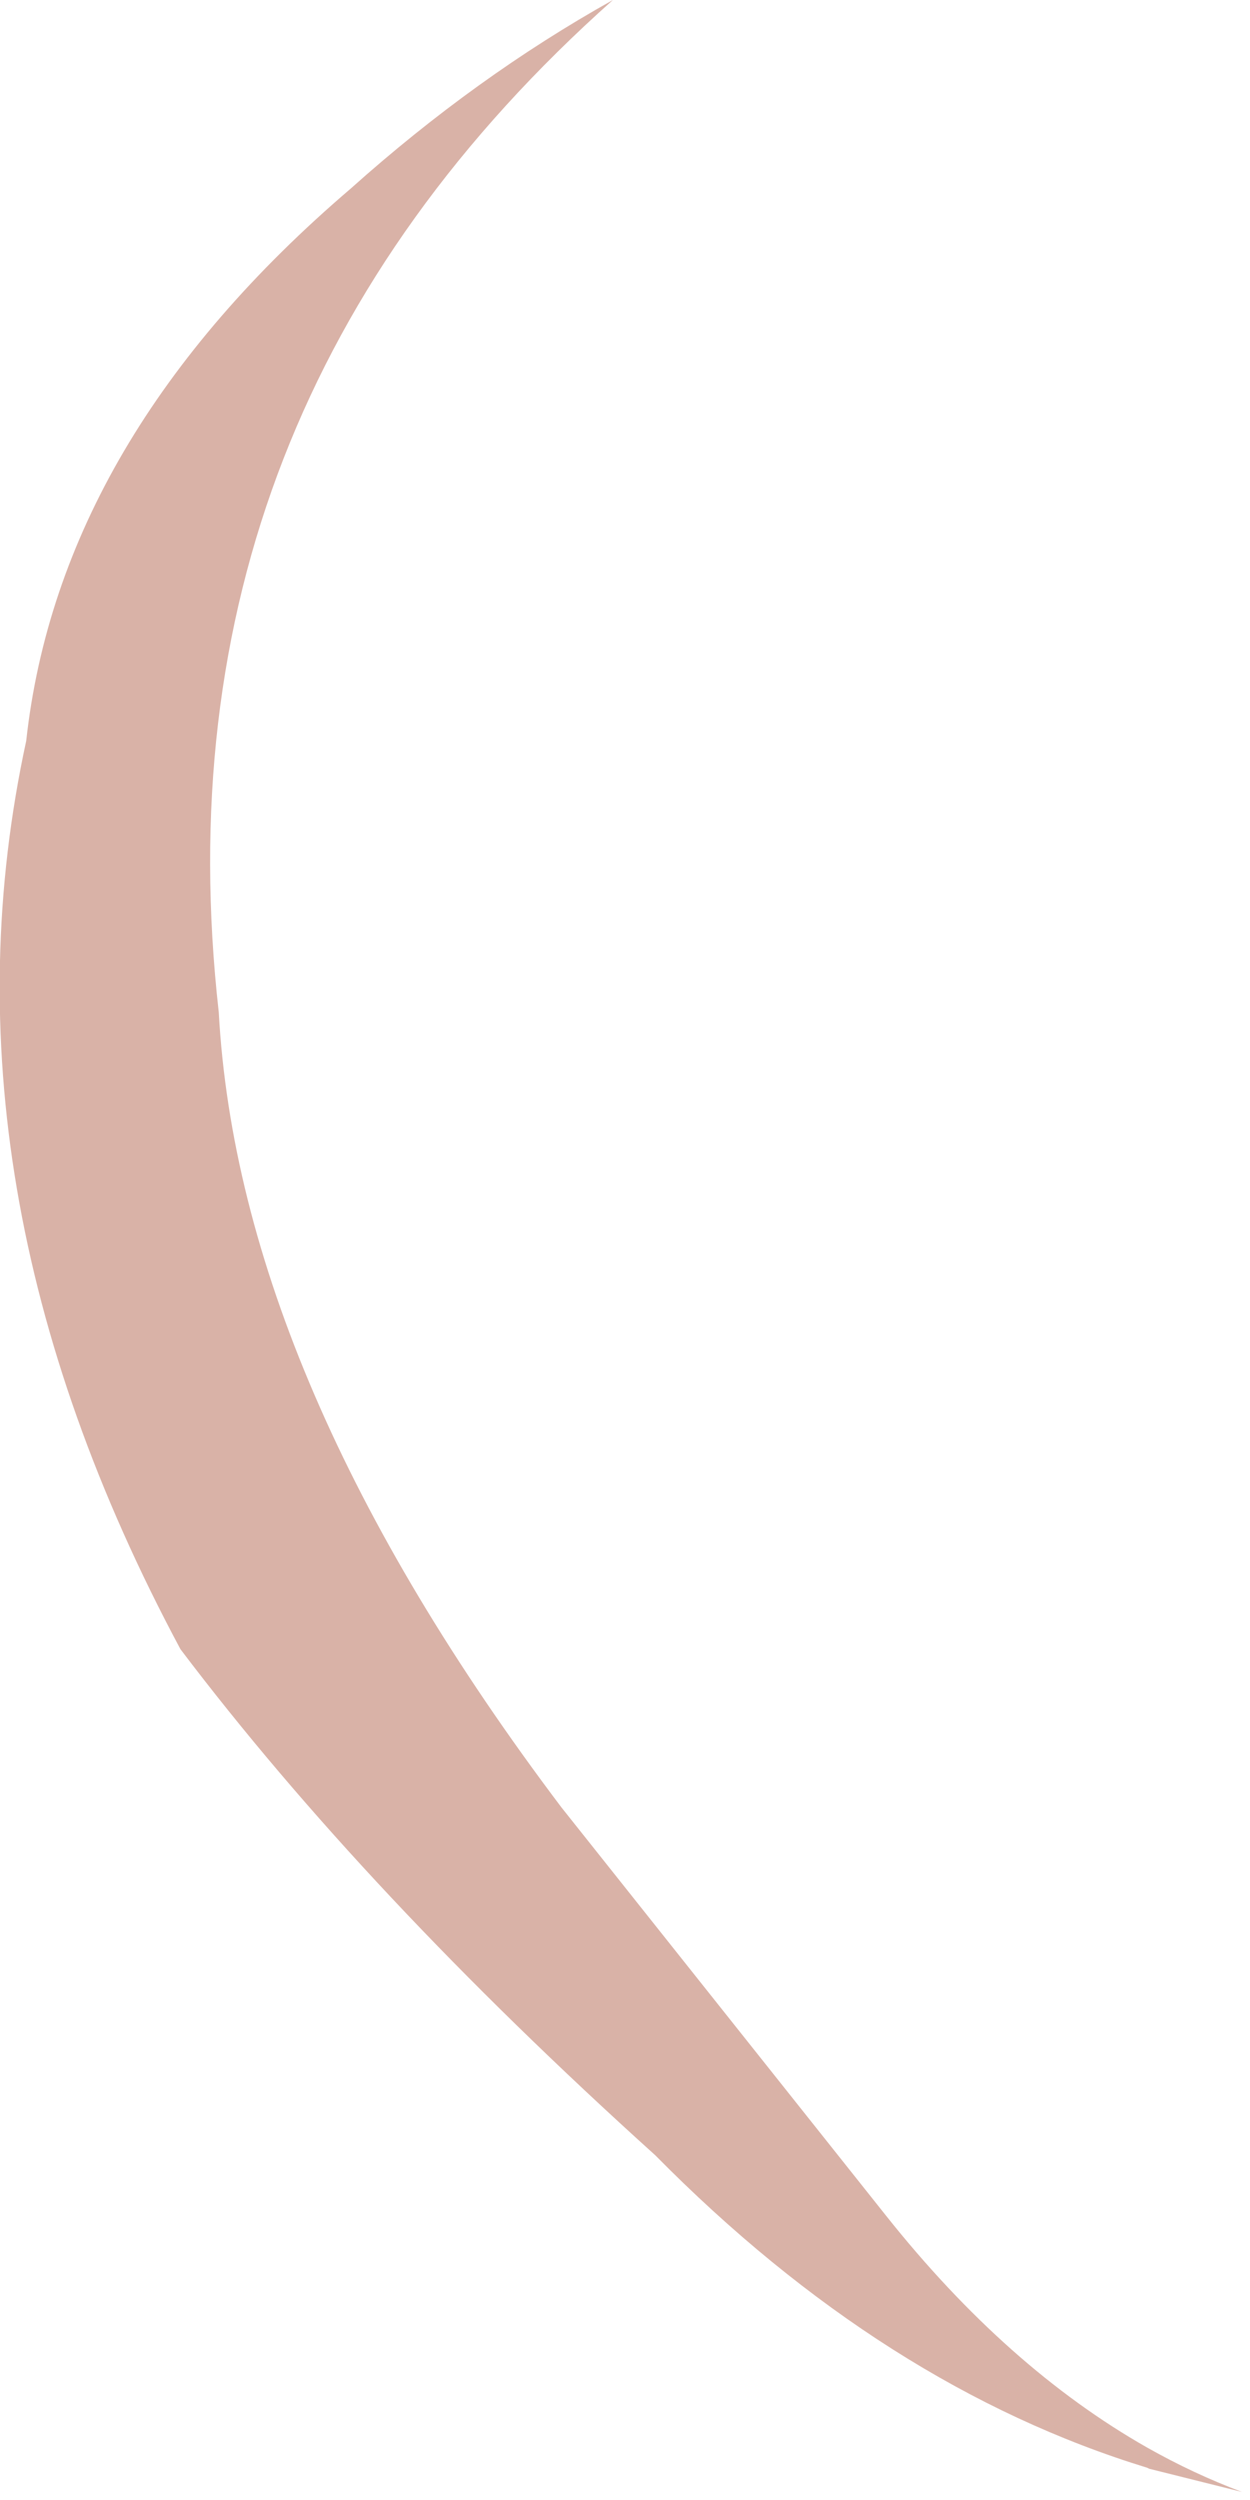 <?xml version="1.0" encoding="utf-8"?>
<svg version="1.1" id="Layer_1"
xmlns="http://www.w3.org/2000/svg"
xmlns:xlink="http://www.w3.org/1999/xlink"
xmlns:author="http://www.sothink.com"
width="62px" height="124px"
xml:space="preserve">
<g id="15291" transform="matrix(1, 0, 0, 1, 62.25, 53.2)">
<path style="fill:#D9B2A7;fill-opacity:1" d="M-51.4,-3Q-50.4 15.25 -34.4 36.45L-18.3 56.7Q-12.3 64.25 -5.35 68.2Q-3.05 69.5 -0.65 70.4L-5.25 69.25L-5.35 69.2Q-18.4 65.2 -29.75 53.7Q-44.15 40.7 -53.3 28.6Q-65.7 5.45 -60.95 -16.45Q-59.3 -31.5 -44.85 -43.85Q-38.65 -49.4 -31.85 -53.2Q-54.75 -32.8 -51.4 -3" />
</g>
</svg>
